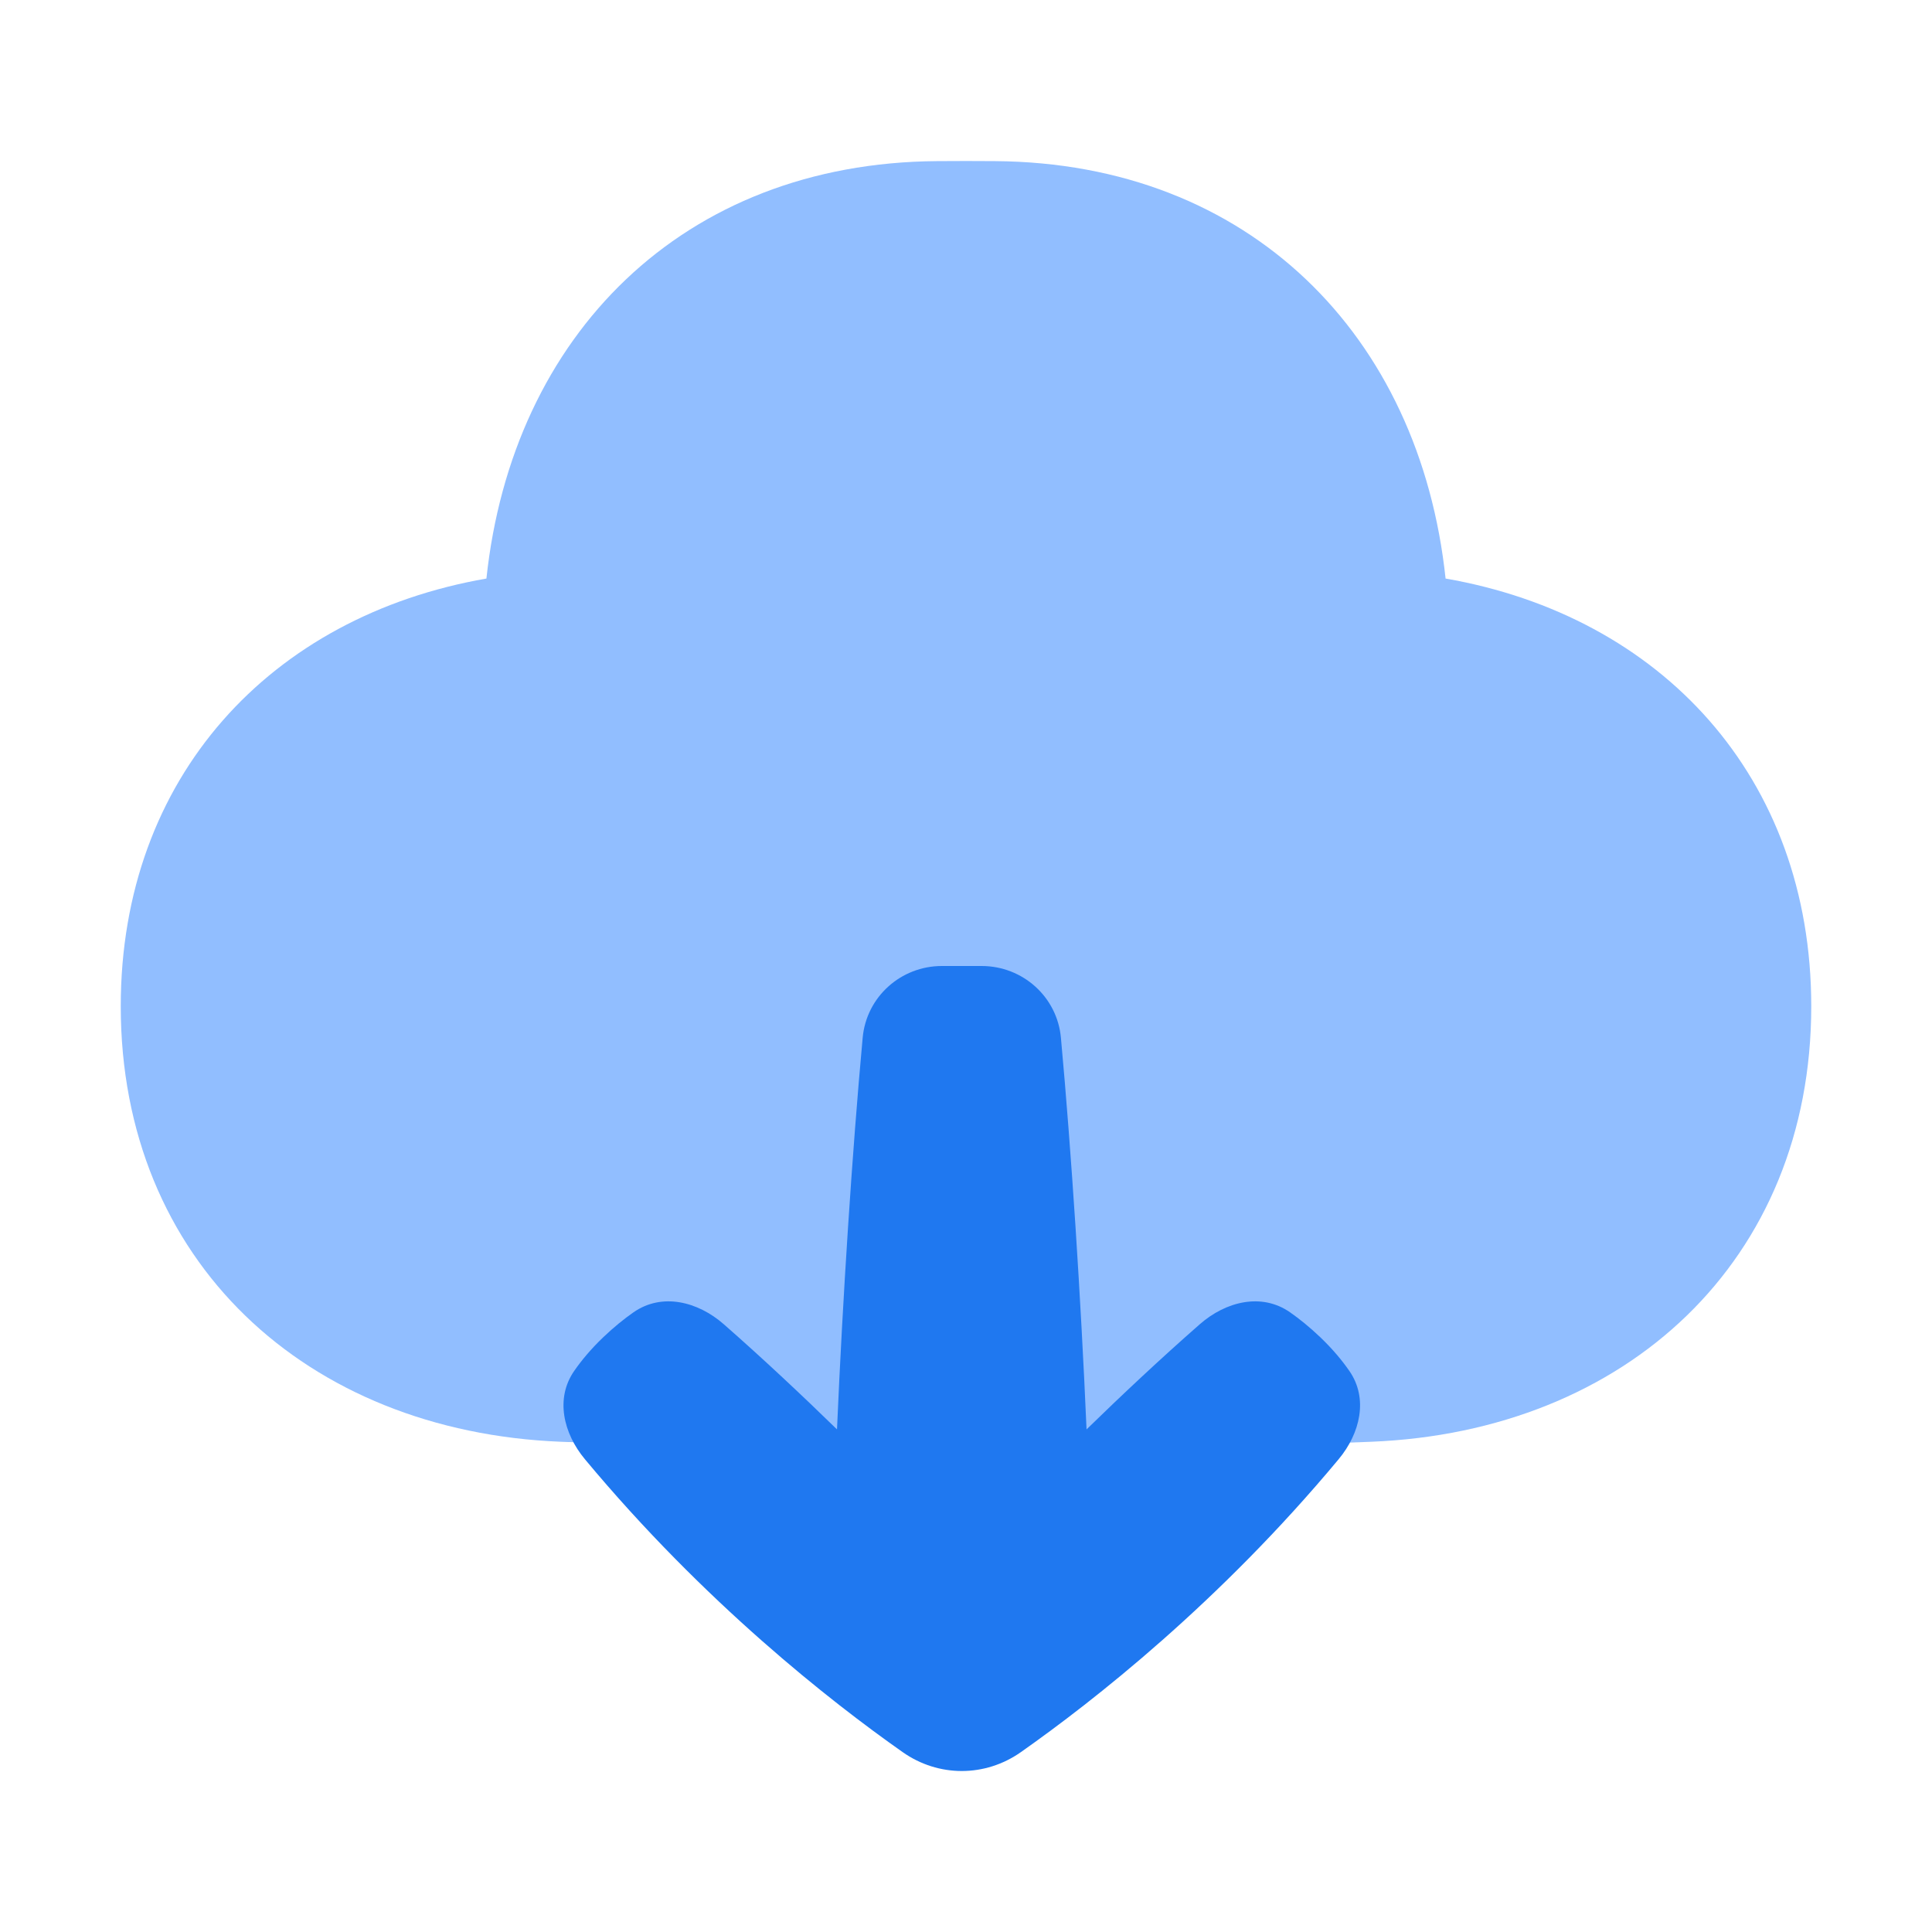 <svg viewBox="0 0 24 24" fill="none" xmlns="http://www.w3.org/2000/svg">


<g transform="matrix(0.5,0,0,0.5,0,0)"><path fill-rule="evenodd" clip-rule="evenodd" d="M35.915 14.374C41.27 15.305 45 19.305 45 25C45 31.328 40.393 35.565 34.07 35.82C31.411 35.928 28.1 36 24 36C19.9 36 16.589 35.928 13.93 35.82C7.607 35.565 3 31.328 3 25C3 19.305 6.73 15.305 12.085 14.374C12.726 8.337 16.958 4.047 23.283 4.003C23.517 4.001 23.756 4 24 4C24.244 4 24.483 4.001 24.717 4.003C31.042 4.047 35.274 8.337 35.915 14.374Z" fill="#91BEFF"></path><path fill-rule="evenodd" clip-rule="evenodd" d="M20.795 35.513C19.937 34.677 18.969 33.766 17.983 32.901C17.335 32.333 16.445 32.112 15.739 32.604C15.509 32.765 15.255 32.968 14.985 33.226C14.678 33.52 14.444 33.803 14.266 34.06C13.79 34.745 13.998 35.613 14.531 36.253C17.491 39.81 20.637 42.273 22.425 43.53C23.315 44.157 24.475 44.157 25.365 43.53C27.152 42.273 30.299 39.81 33.259 36.253C33.792 35.613 34 34.745 33.524 34.06C33.346 33.803 33.112 33.52 32.805 33.226C32.535 32.968 32.281 32.765 32.051 32.604C31.345 32.112 30.455 32.333 29.808 32.901C28.821 33.766 27.853 34.677 26.995 35.513C26.853 32.235 26.618 28.612 26.358 25.781C26.265 24.766 25.408 24 24.388 24H23.402C22.383 24 21.526 24.766 21.433 25.781C21.173 28.612 20.937 32.235 20.795 35.513Z" fill="#1F78F0"></path></g></svg>